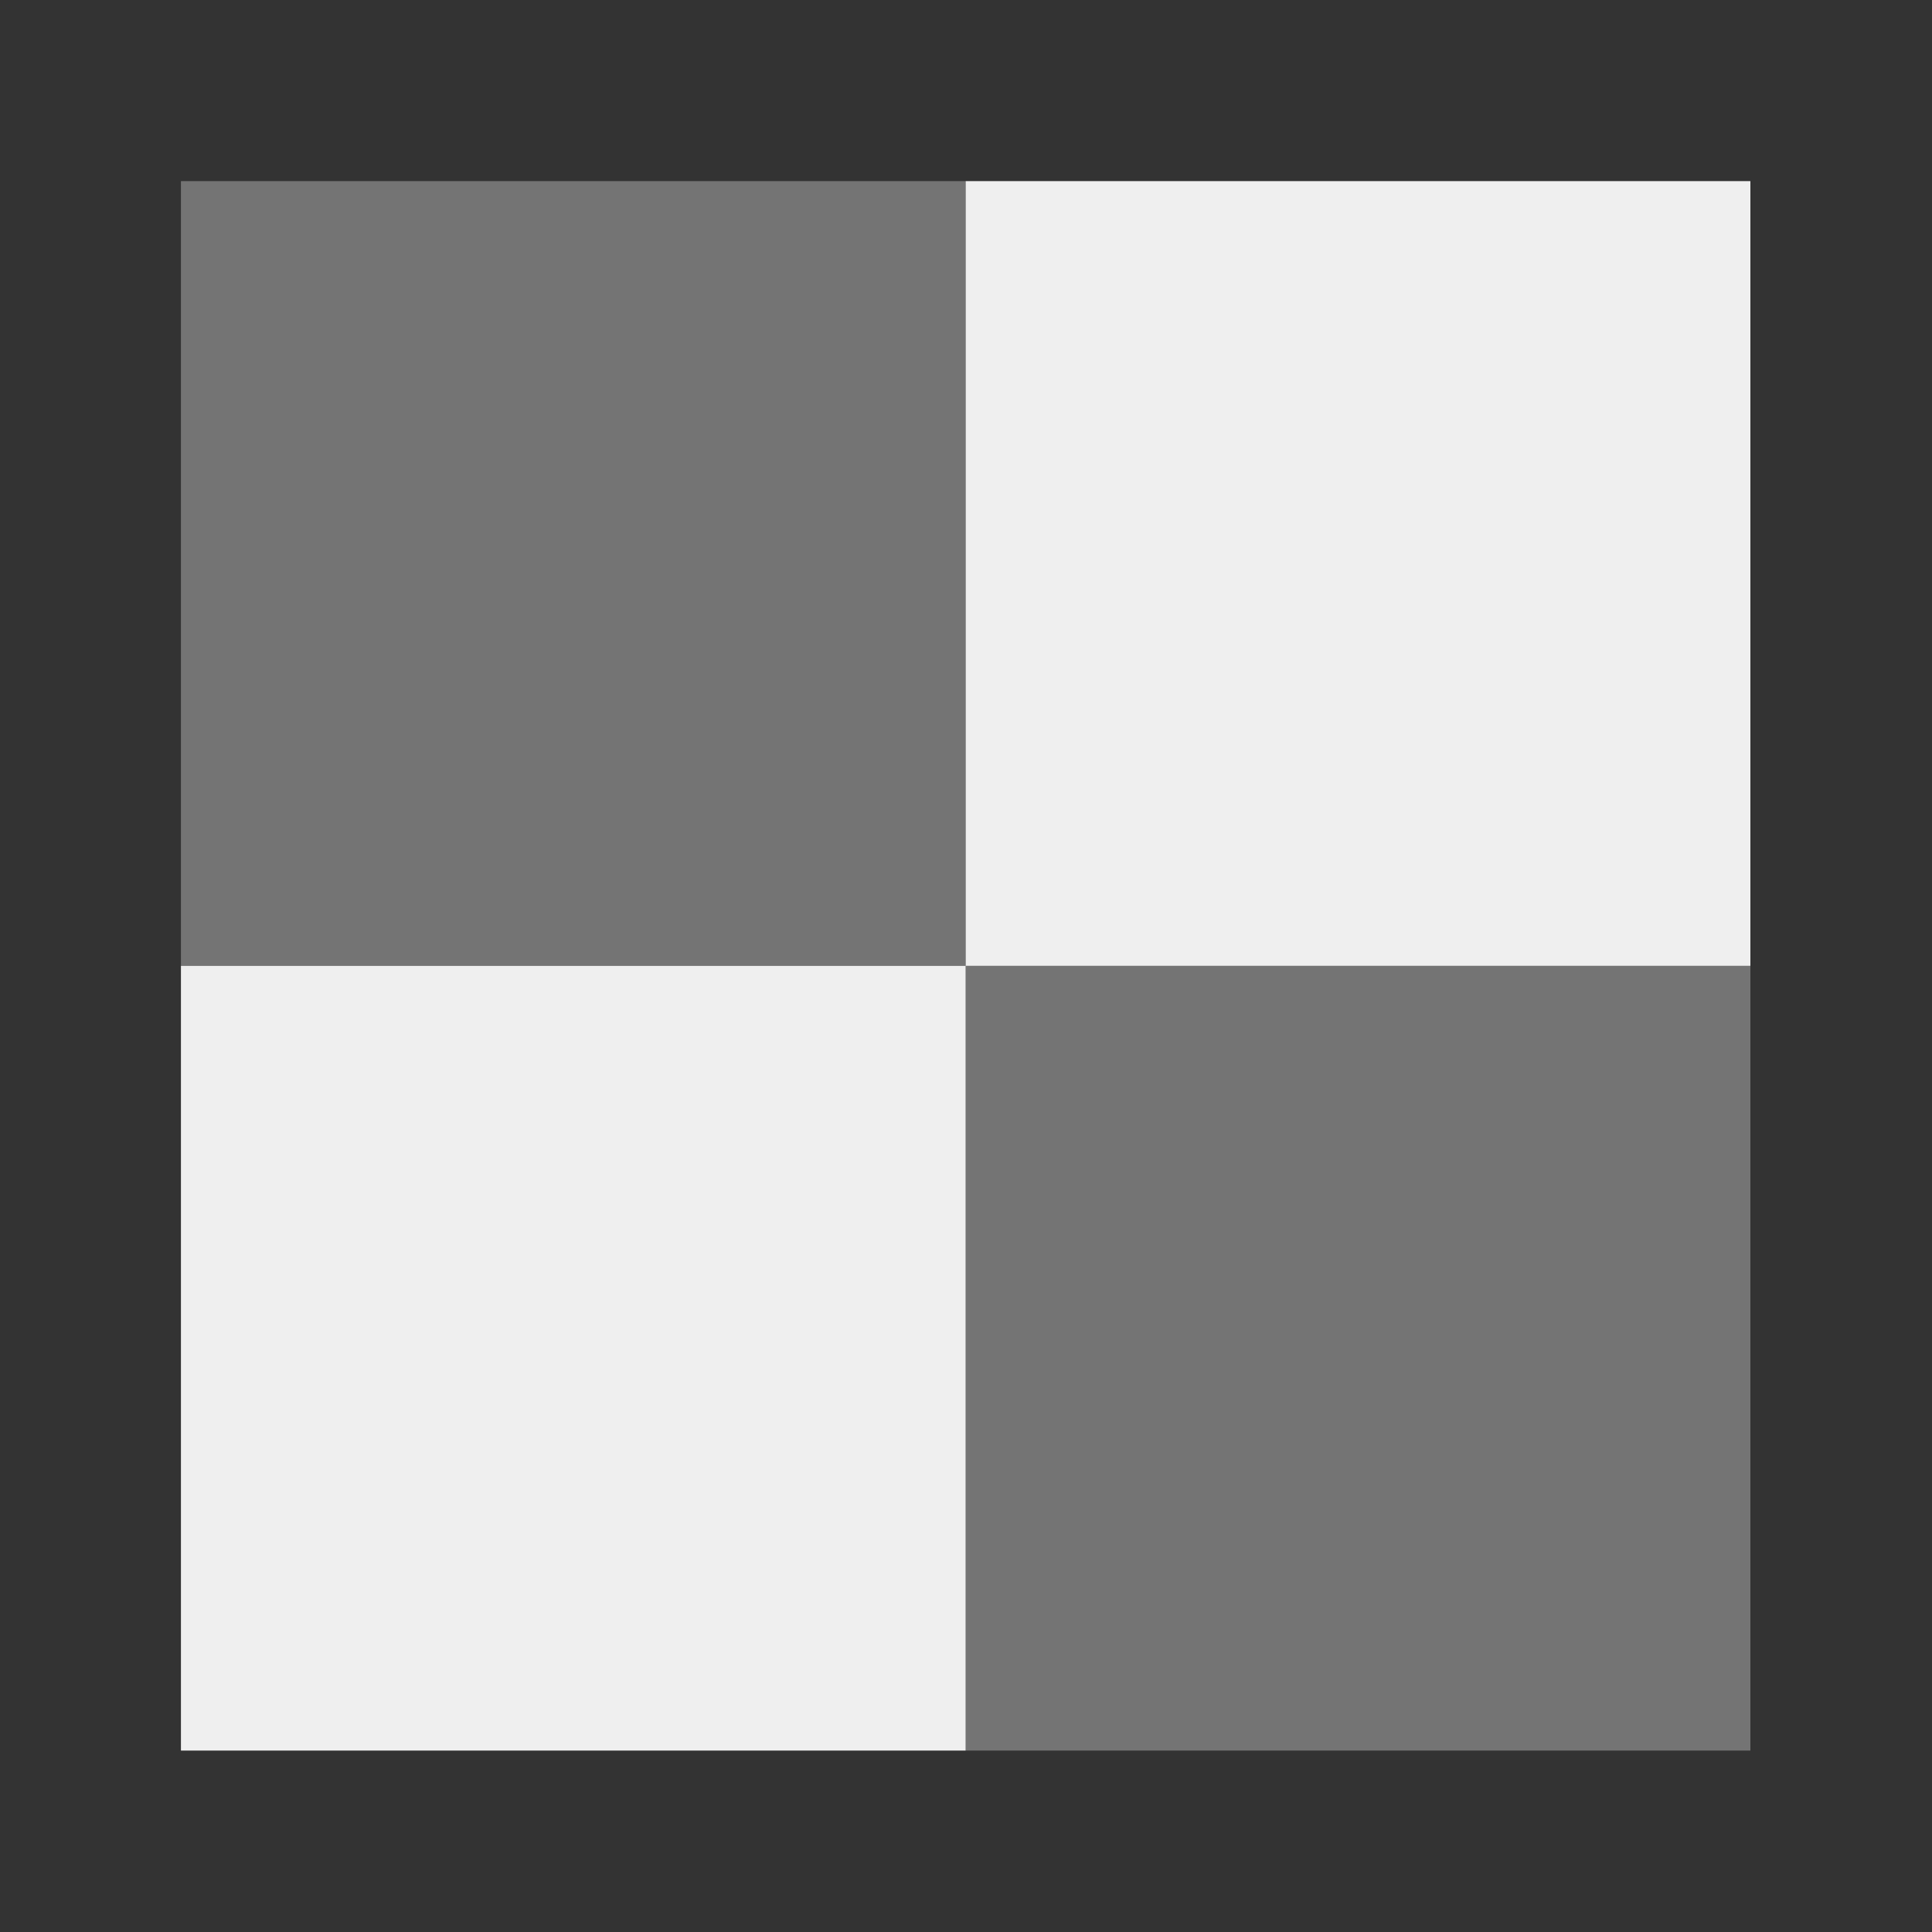<svg height="32" viewBox="0 0 32 32" width="32" xmlns="http://www.w3.org/2000/svg"><rect x="0" y="0" width="32" height="32" fill="#333333" stroke="none"/><g fill="#efefef" transform="matrix(2.253 0 0 2.253 -27.333 5.253)"><path d="m13.462 4.769v5.769h5.769v-5.769zm5.769 0h5.769v-5.769h-5.769z"/><path d="m19.462 12.538v-5.769zm0-5.769h5.769v-5.769h-5.769zm5.769 0v5.769h5.769v-5.769zm0 5.769h-5.769z" opacity=".35" transform="translate(-6 -2)"/></g></svg>